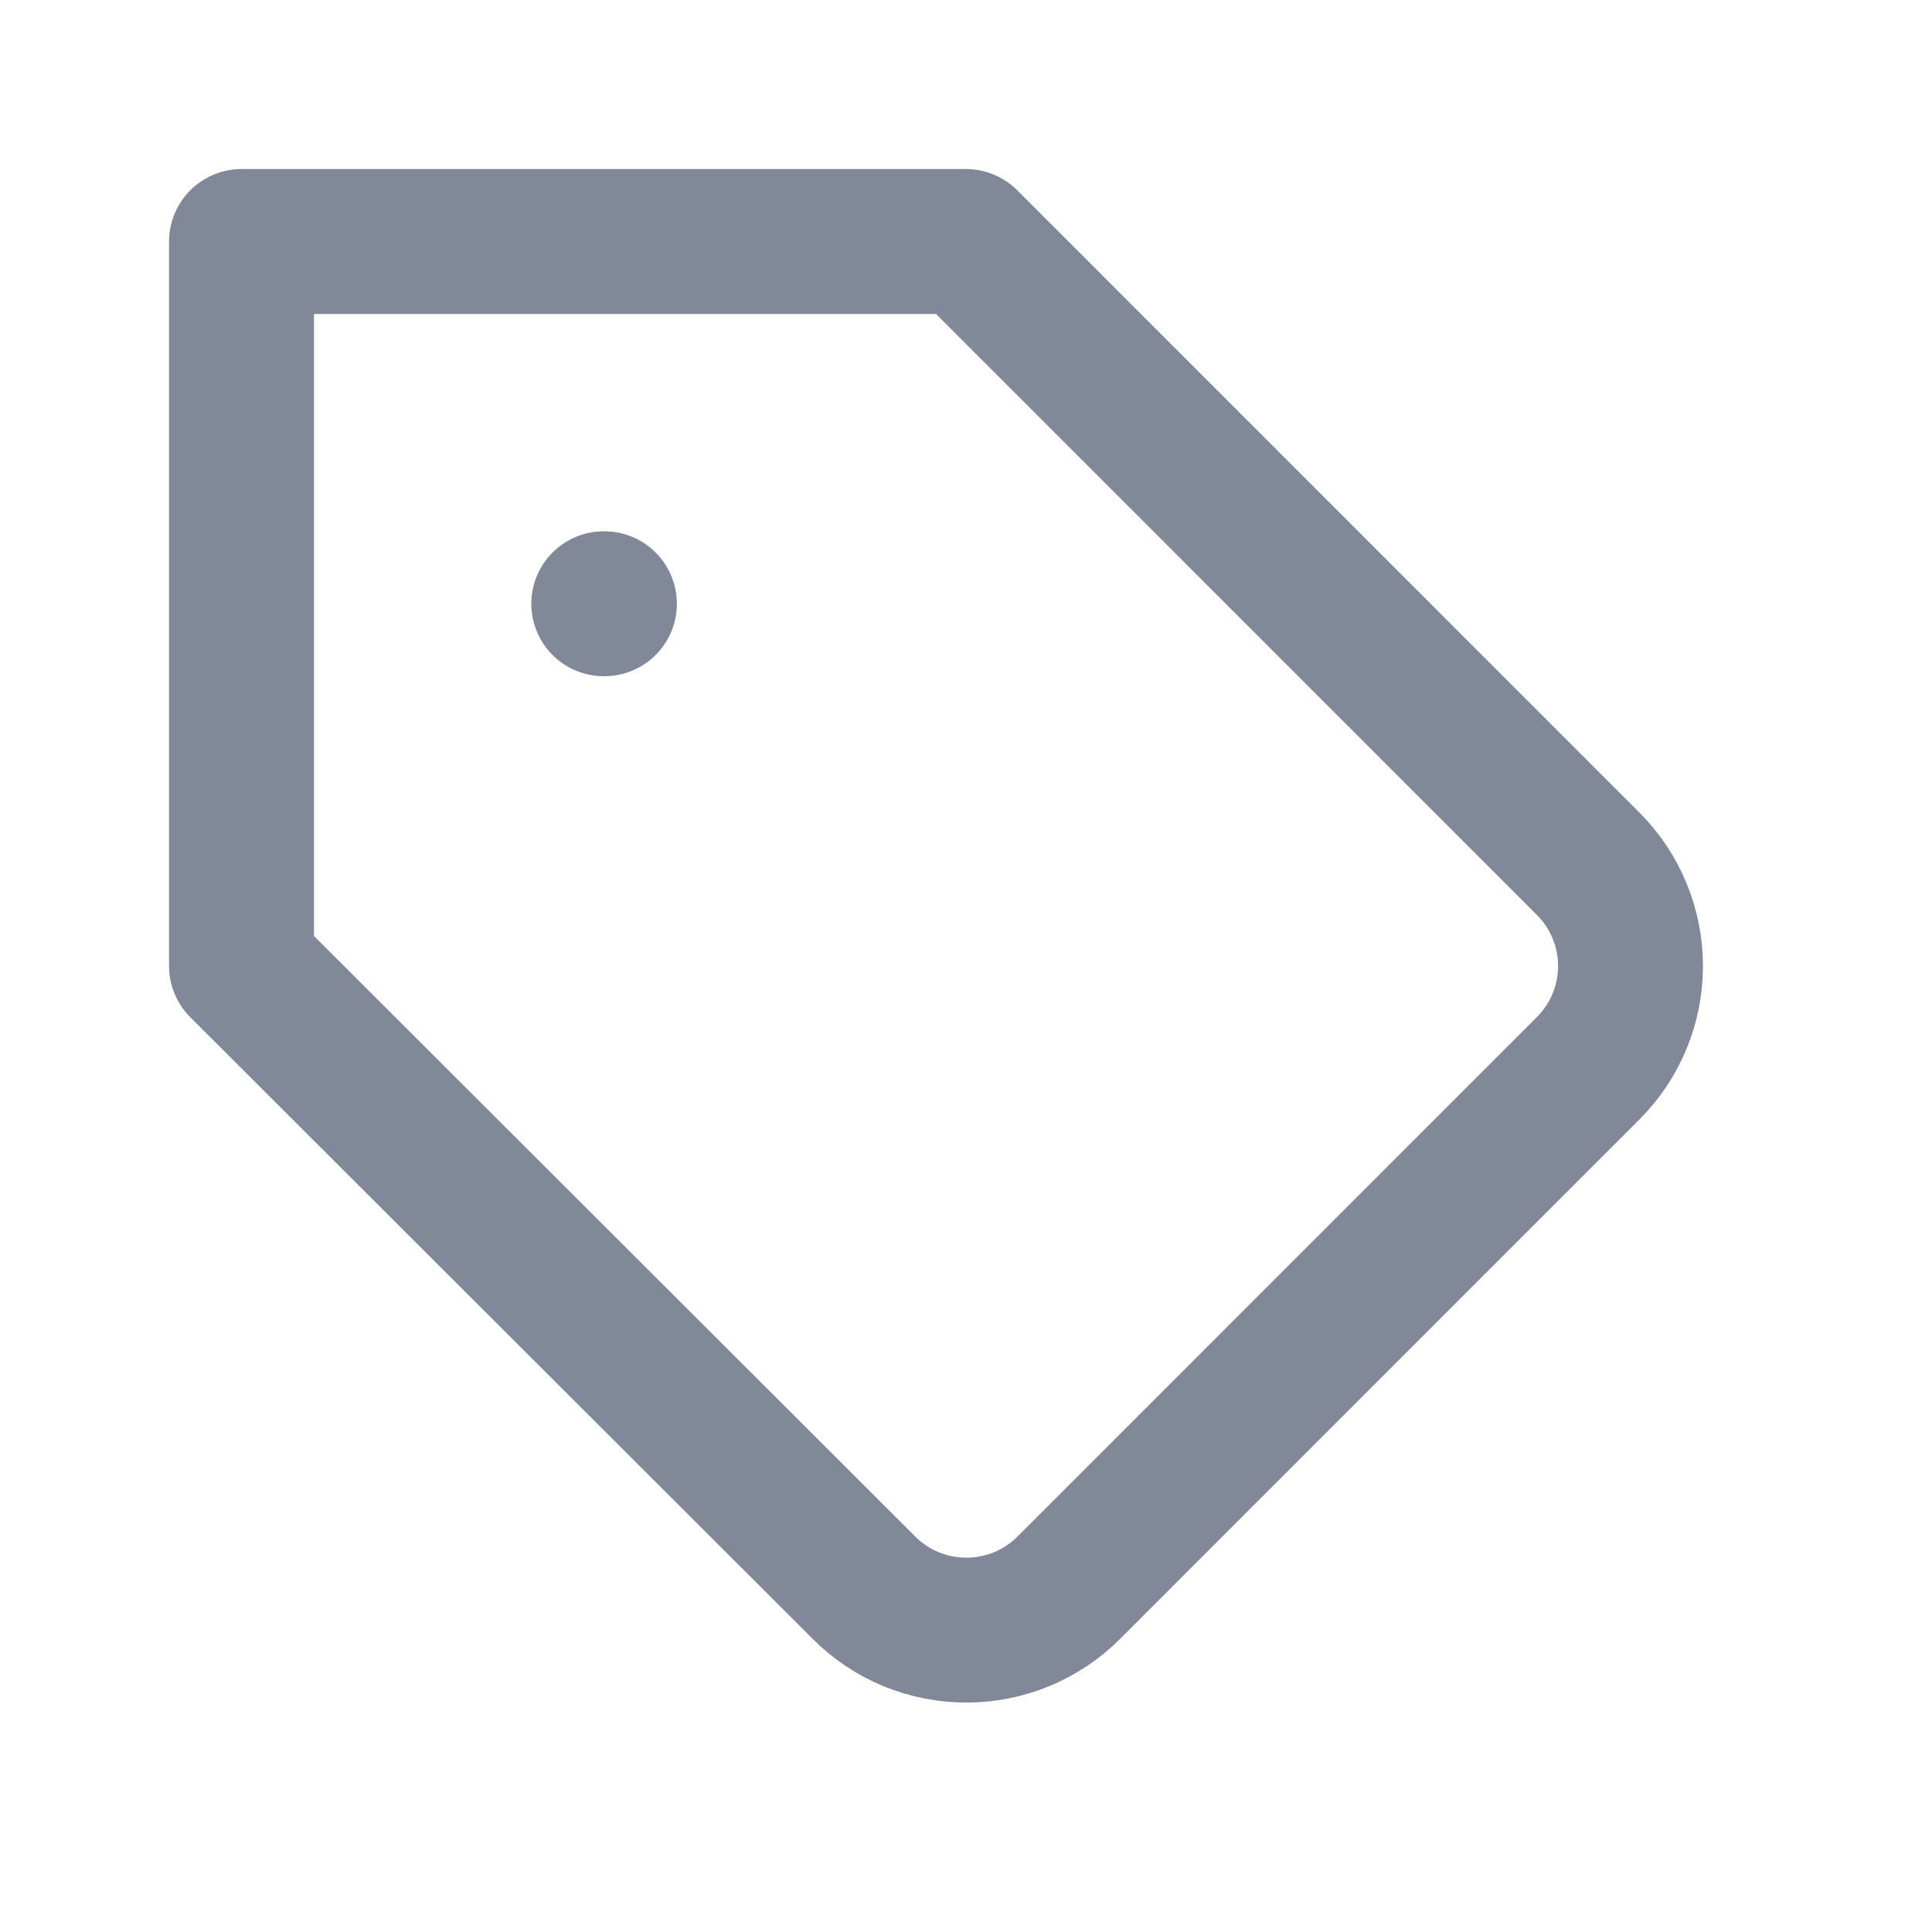 <svg width="20" height="20" viewBox="0 0 20 20" fill="none" xmlns="http://www.w3.org/2000/svg">
<path d="M16.442 11.057L11.065 16.435C10.926 16.575 10.76 16.685 10.578 16.761C10.396 16.836 10.201 16.875 10.004 16.875C9.807 16.875 9.611 16.836 9.429 16.761C9.247 16.685 9.082 16.575 8.943 16.435L2.5 10V2.5H10L16.442 8.943C16.722 9.224 16.879 9.604 16.879 10C16.879 10.396 16.722 10.777 16.442 11.057V11.057Z" stroke="#818898" stroke-width="1.5" stroke-linecap="round" stroke-linejoin="round"/>
<path d="M6.25 6.25H6.257" stroke="#818898" stroke-width="1.5" stroke-linecap="round" stroke-linejoin="round"/>
</svg>
